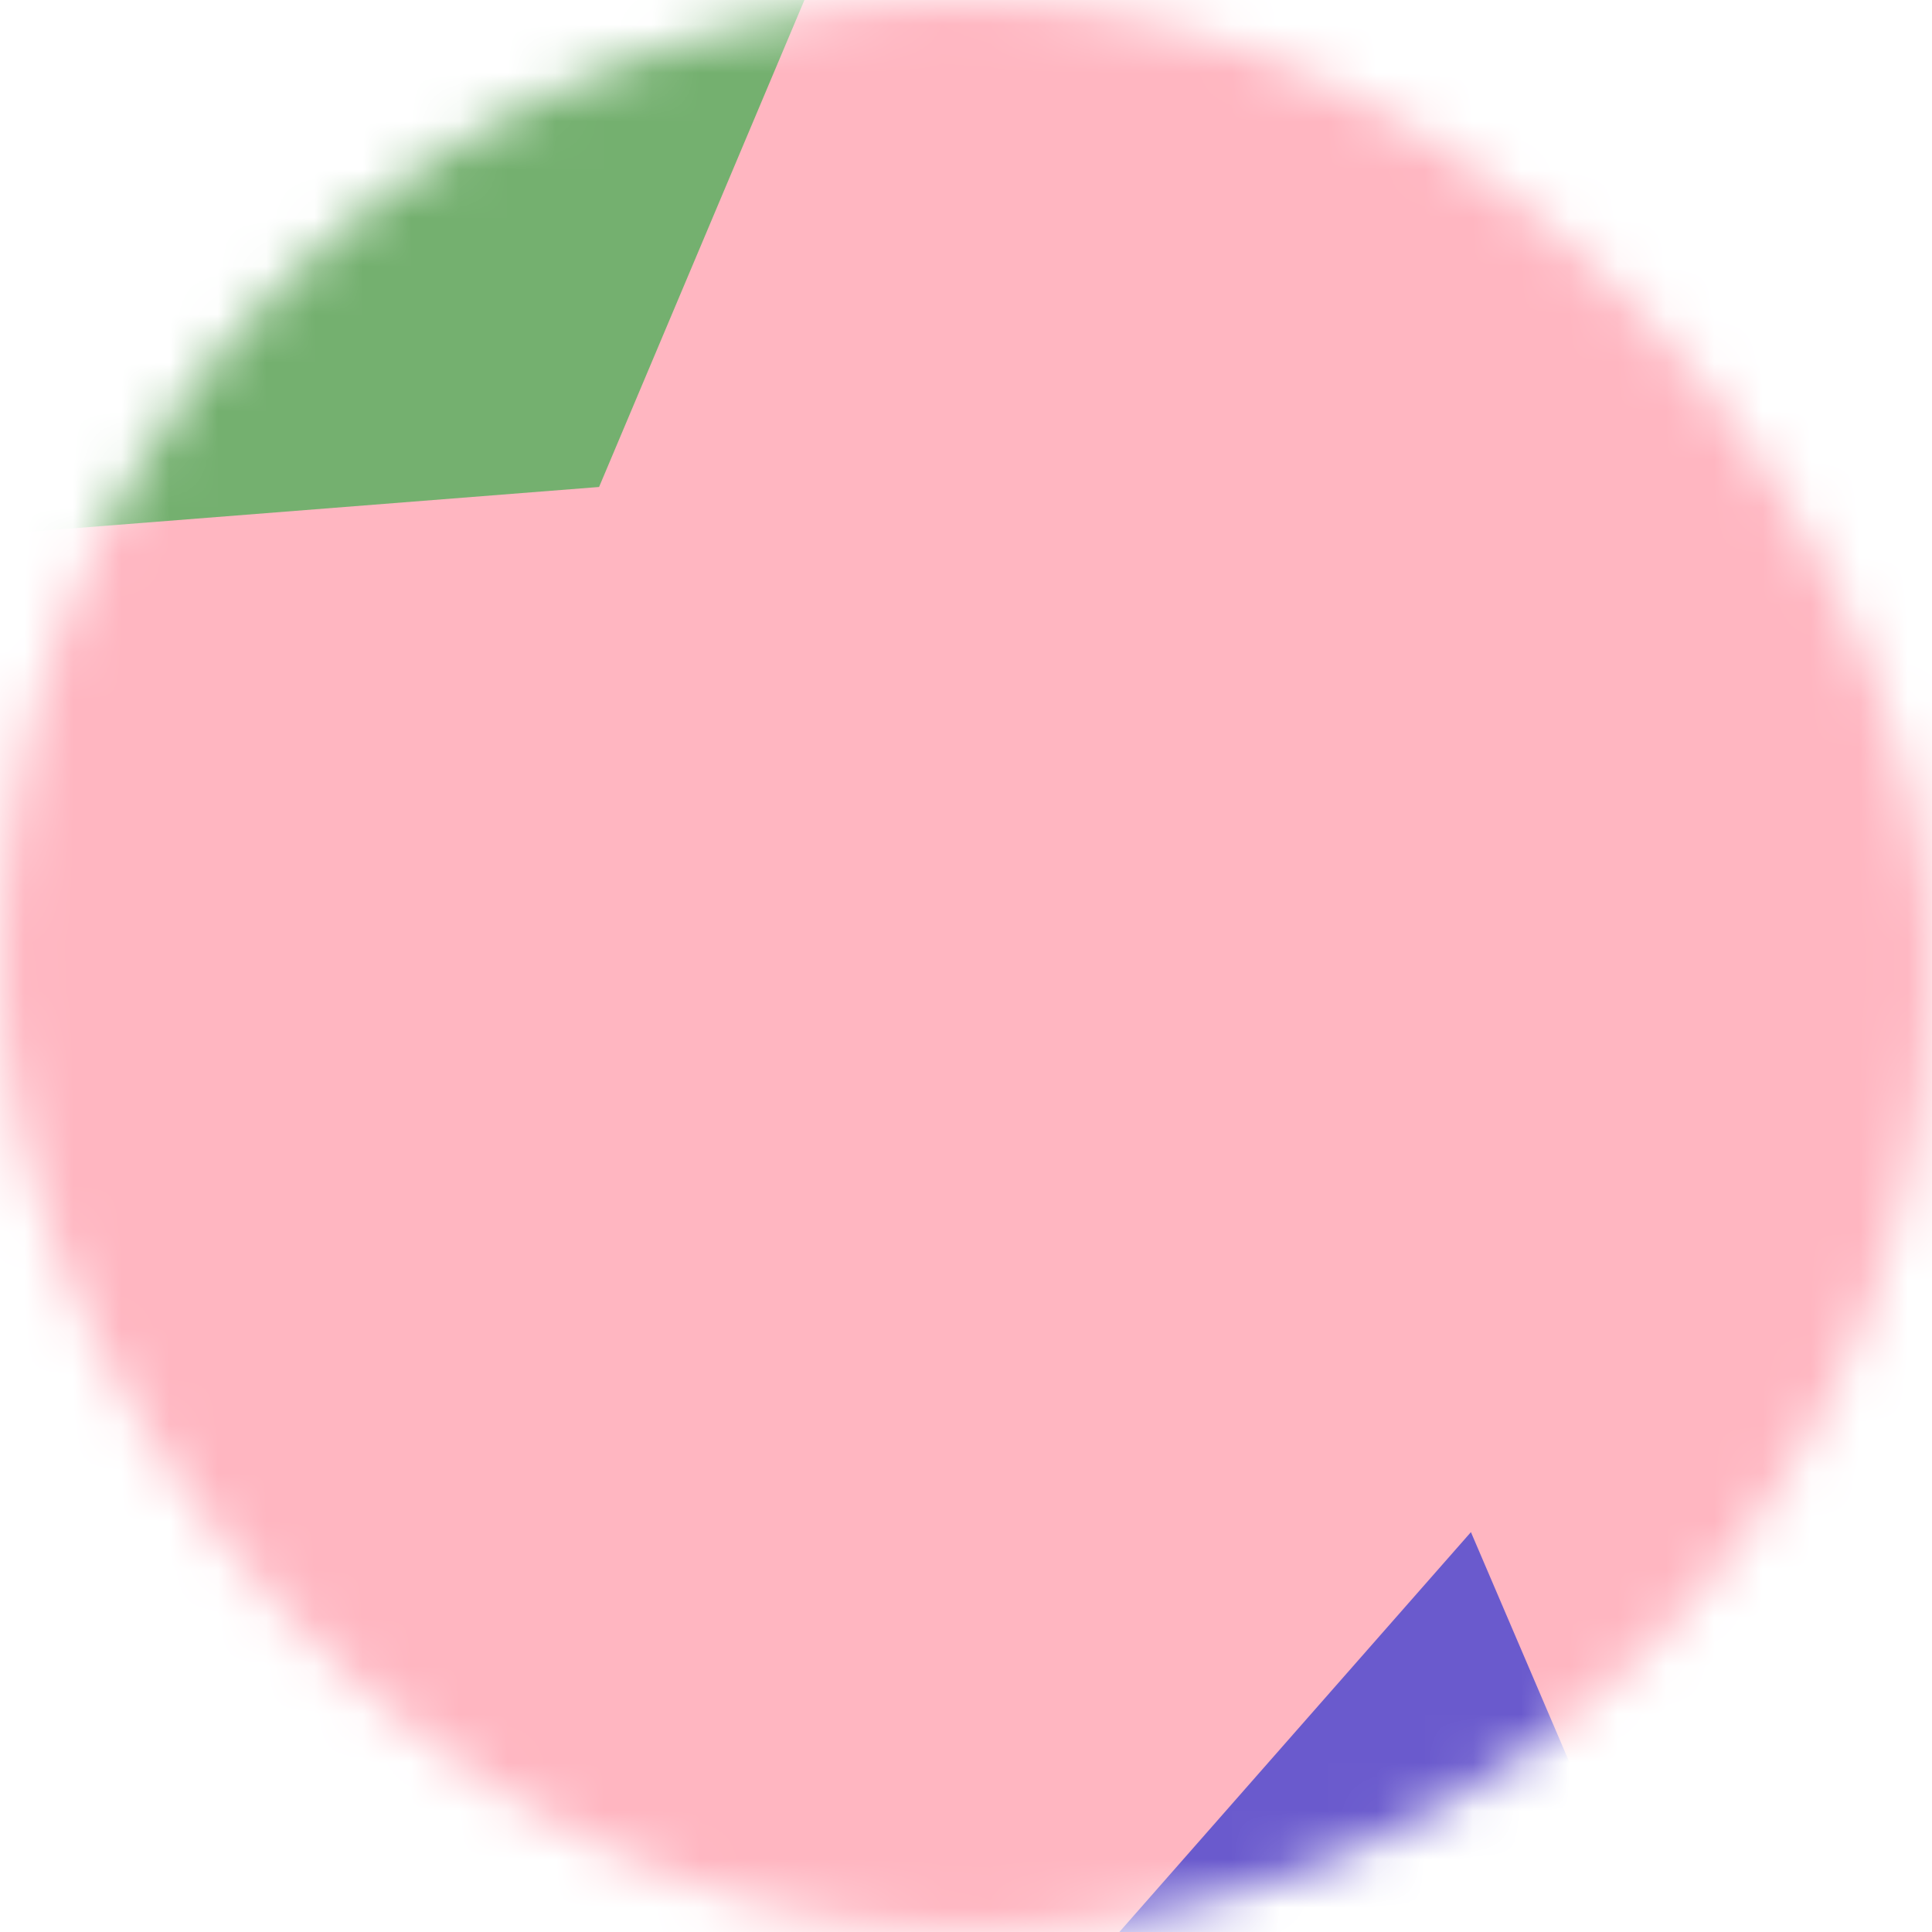 <svg xmlns="http://www.w3.org/2000/svg" viewBox="0 0 40 40" fill="none" role="img" aria-describedby=":r0:" width="40" height="40" class="avatar-module_fallback__Tf3oZ"><title id=":r0:">Fallback avatar for w</title><mask id="mask__marble" maskUnits="userSpaceOnUse" x="0" y="0" width="40" height="40"><rect width="40" height="40" rx="80" fill="#FFFFFF"/></mask><g mask="url(#mask__marble)"><rect width="40" height="40" fill="#FFB6C1"/><path filter="url(#prefix__filter0_f)" d="M32.414 59.35L50.376 70.5H72.5v-71H33.728L26.5 13.381l19.057 27.08L32.414 59.35z" fill="#74B06F" transform="&#10;            translate(2 -2)&#10;            rotate(238 20 20)&#10;            scale(1.2)&#10;          "/><path filter="url(#prefix__filter0_f)" d="M22.216 24L0 46.75l14.108 38.129L78 86l-3.081-59.276-22.378 4.005 12.972 20.186-23.35 27.395L22.215 24z" fill="#6A5ACD" transform="&#10;            translate(1 1)&#10;            rotate(357 20 20)&#10;            scale(1.3)&#10;          " style="mix-blend-mode: overlay;"/></g><defs><filter id="prefix__filter0_f" filterUnits="userSpaceOnUse" color-interpolation-filters="sRGB"><feFlood flood-opacity="0" result="BackgroundImageFix"/><feBlend in="SourceGraphic" in2="BackgroundImageFix" result="shape"/><feGaussianBlur stdDeviation="7" result="effect1_foregroundBlur"/></filter></defs></svg>